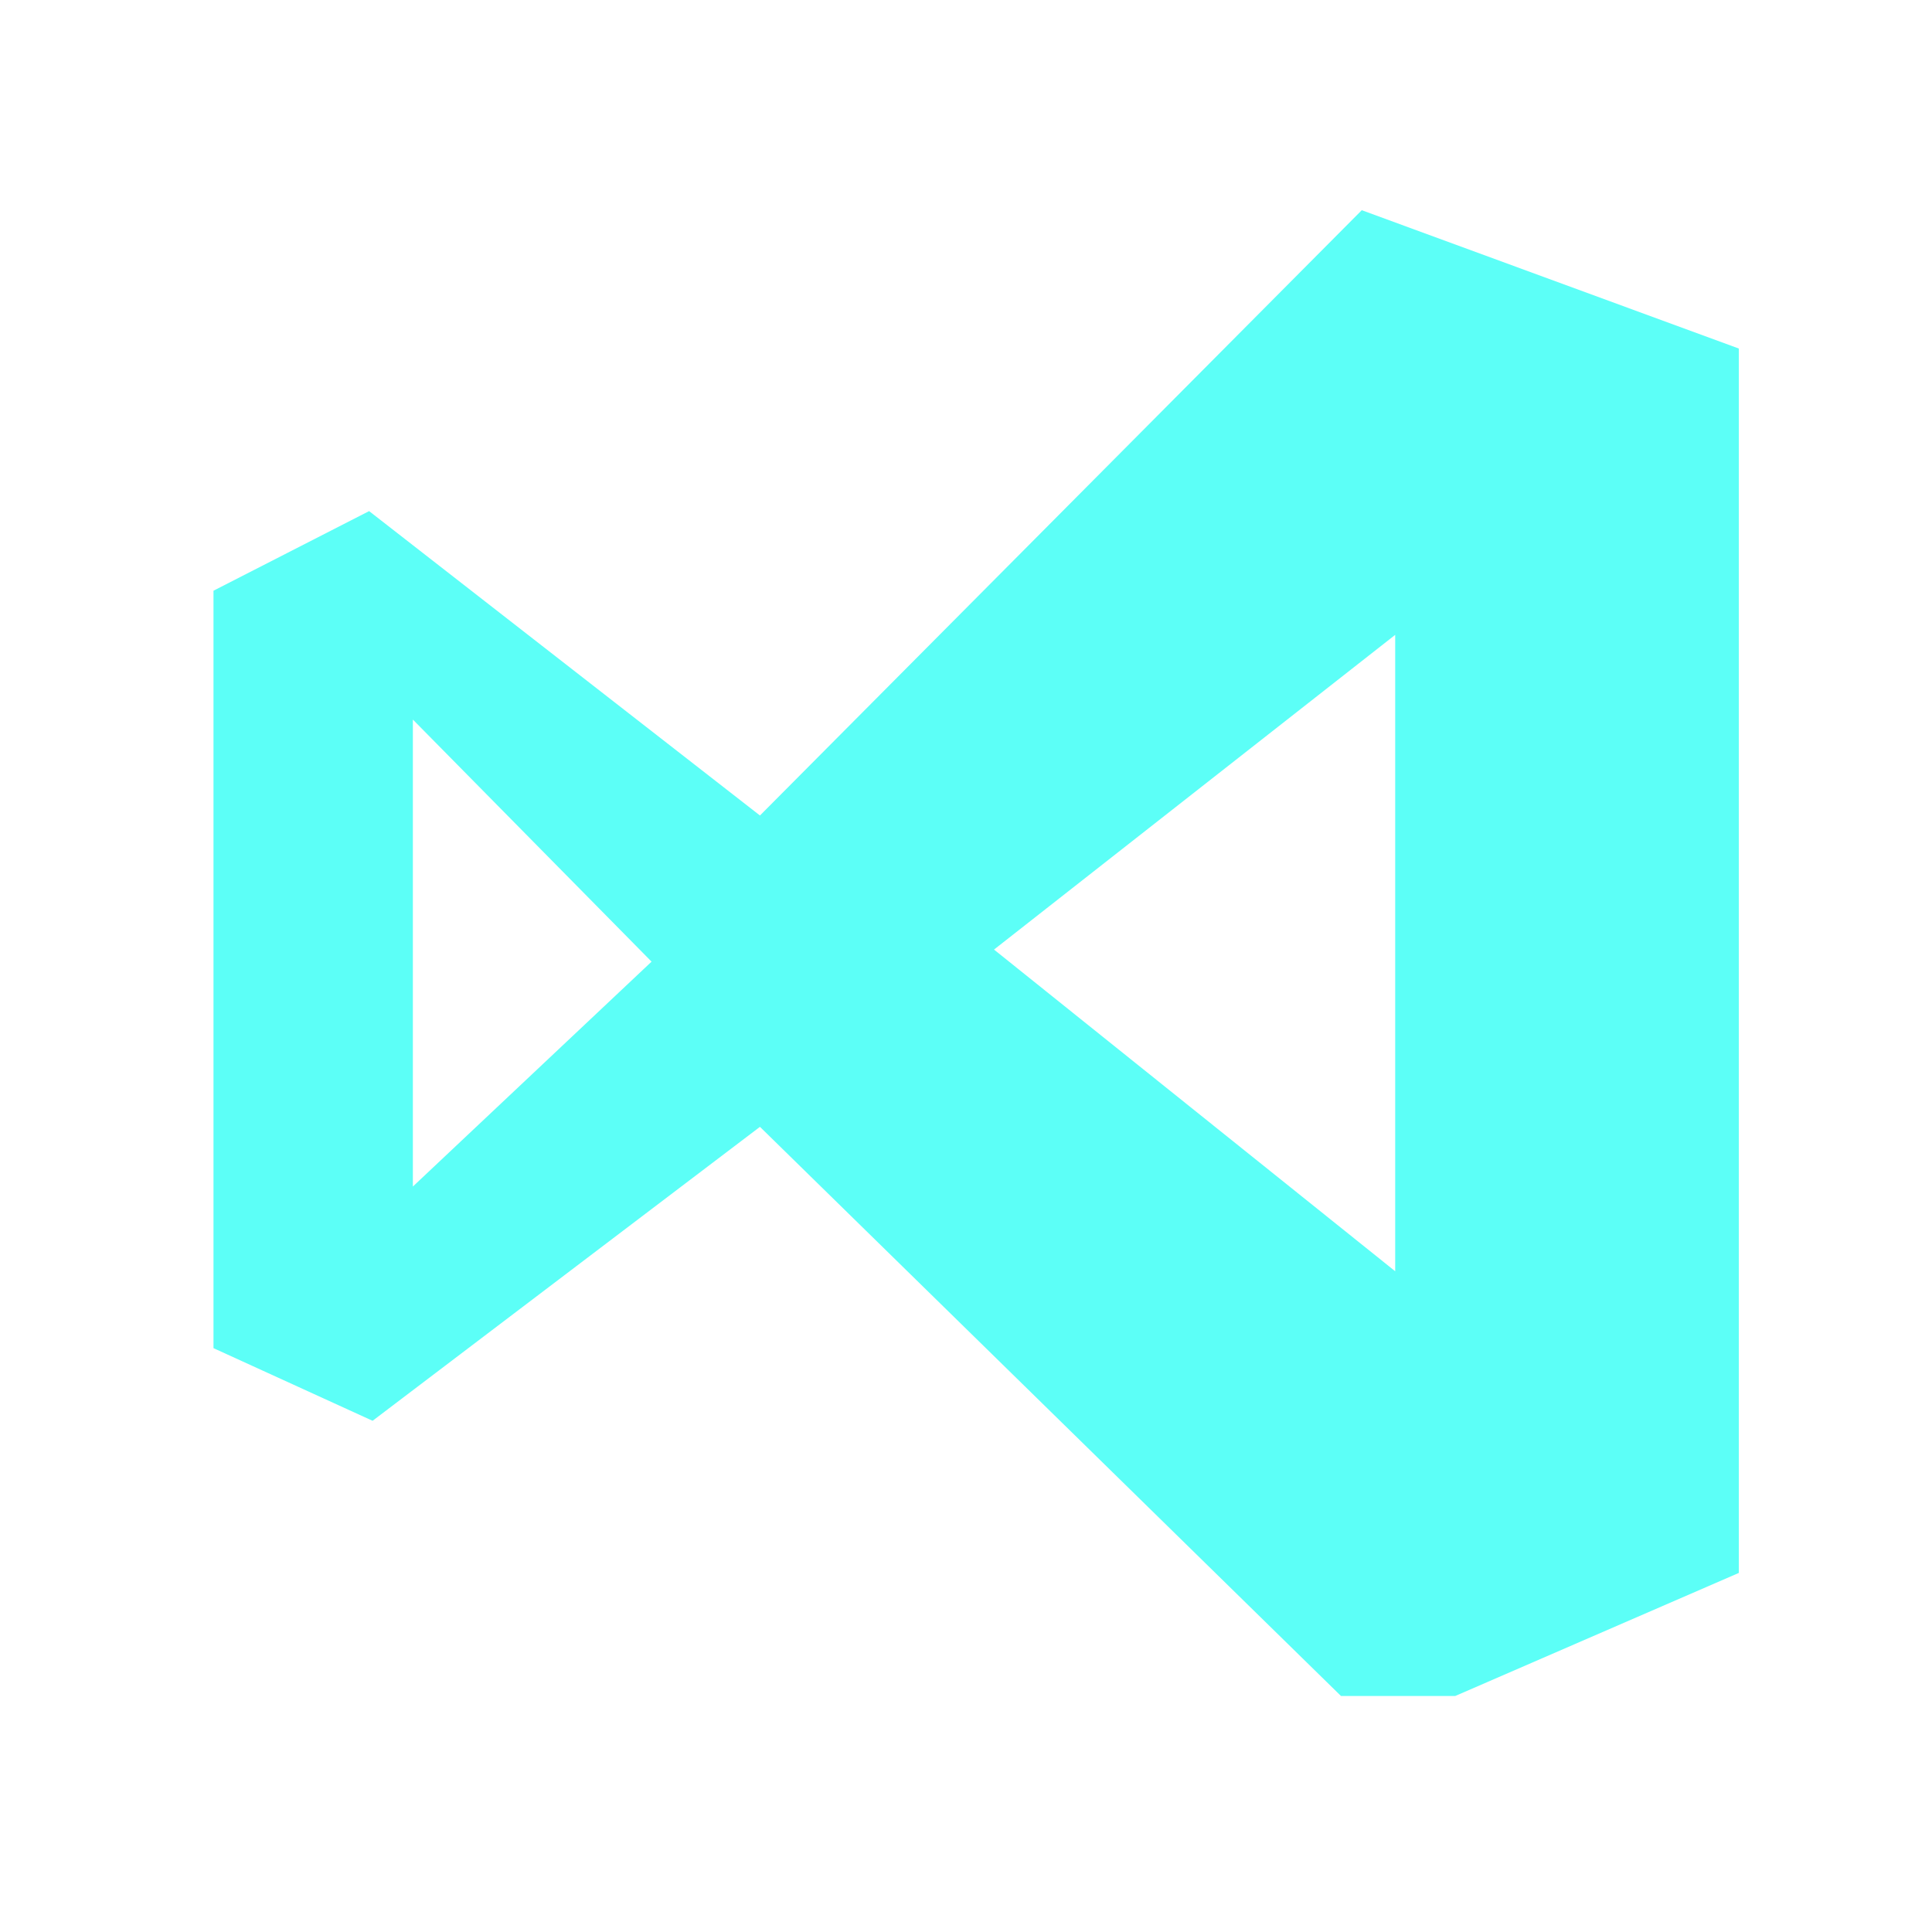 <?xml version="1.0" encoding="utf-8"?>
<!-- Generator: Adobe Illustrator 24.0.1, SVG Export Plug-In . SVG Version: 6.00 Build 0)  -->
<svg version="1.1" id="Layer_1" xmlns="http://www.w3.org/2000/svg" xmlns:xlink="http://www.w3.org/1999/xlink" x="0px" y="0px"
	 viewBox="0 0 200 200" style="enable-background:new 0 0 200 200;" xml:space="preserve">
<style type="text/css">
	.st0{fill:#5CFFF7;}
</style>
<path class="st0" d="M140.97,21.76l-62.3,62.66L38.21,52.91L22.1,61.15v78.41l16.47,7.52l40.1-30.43l60.15,58.92h11.82L180,162.83
	V36.08L140.97,21.76z M42.74,122.83V74.49l24.71,25.06L42.74,122.83z M144.43,131.6l-41.53-33.3l41.53-32.58V131.6z"/>
</svg>
